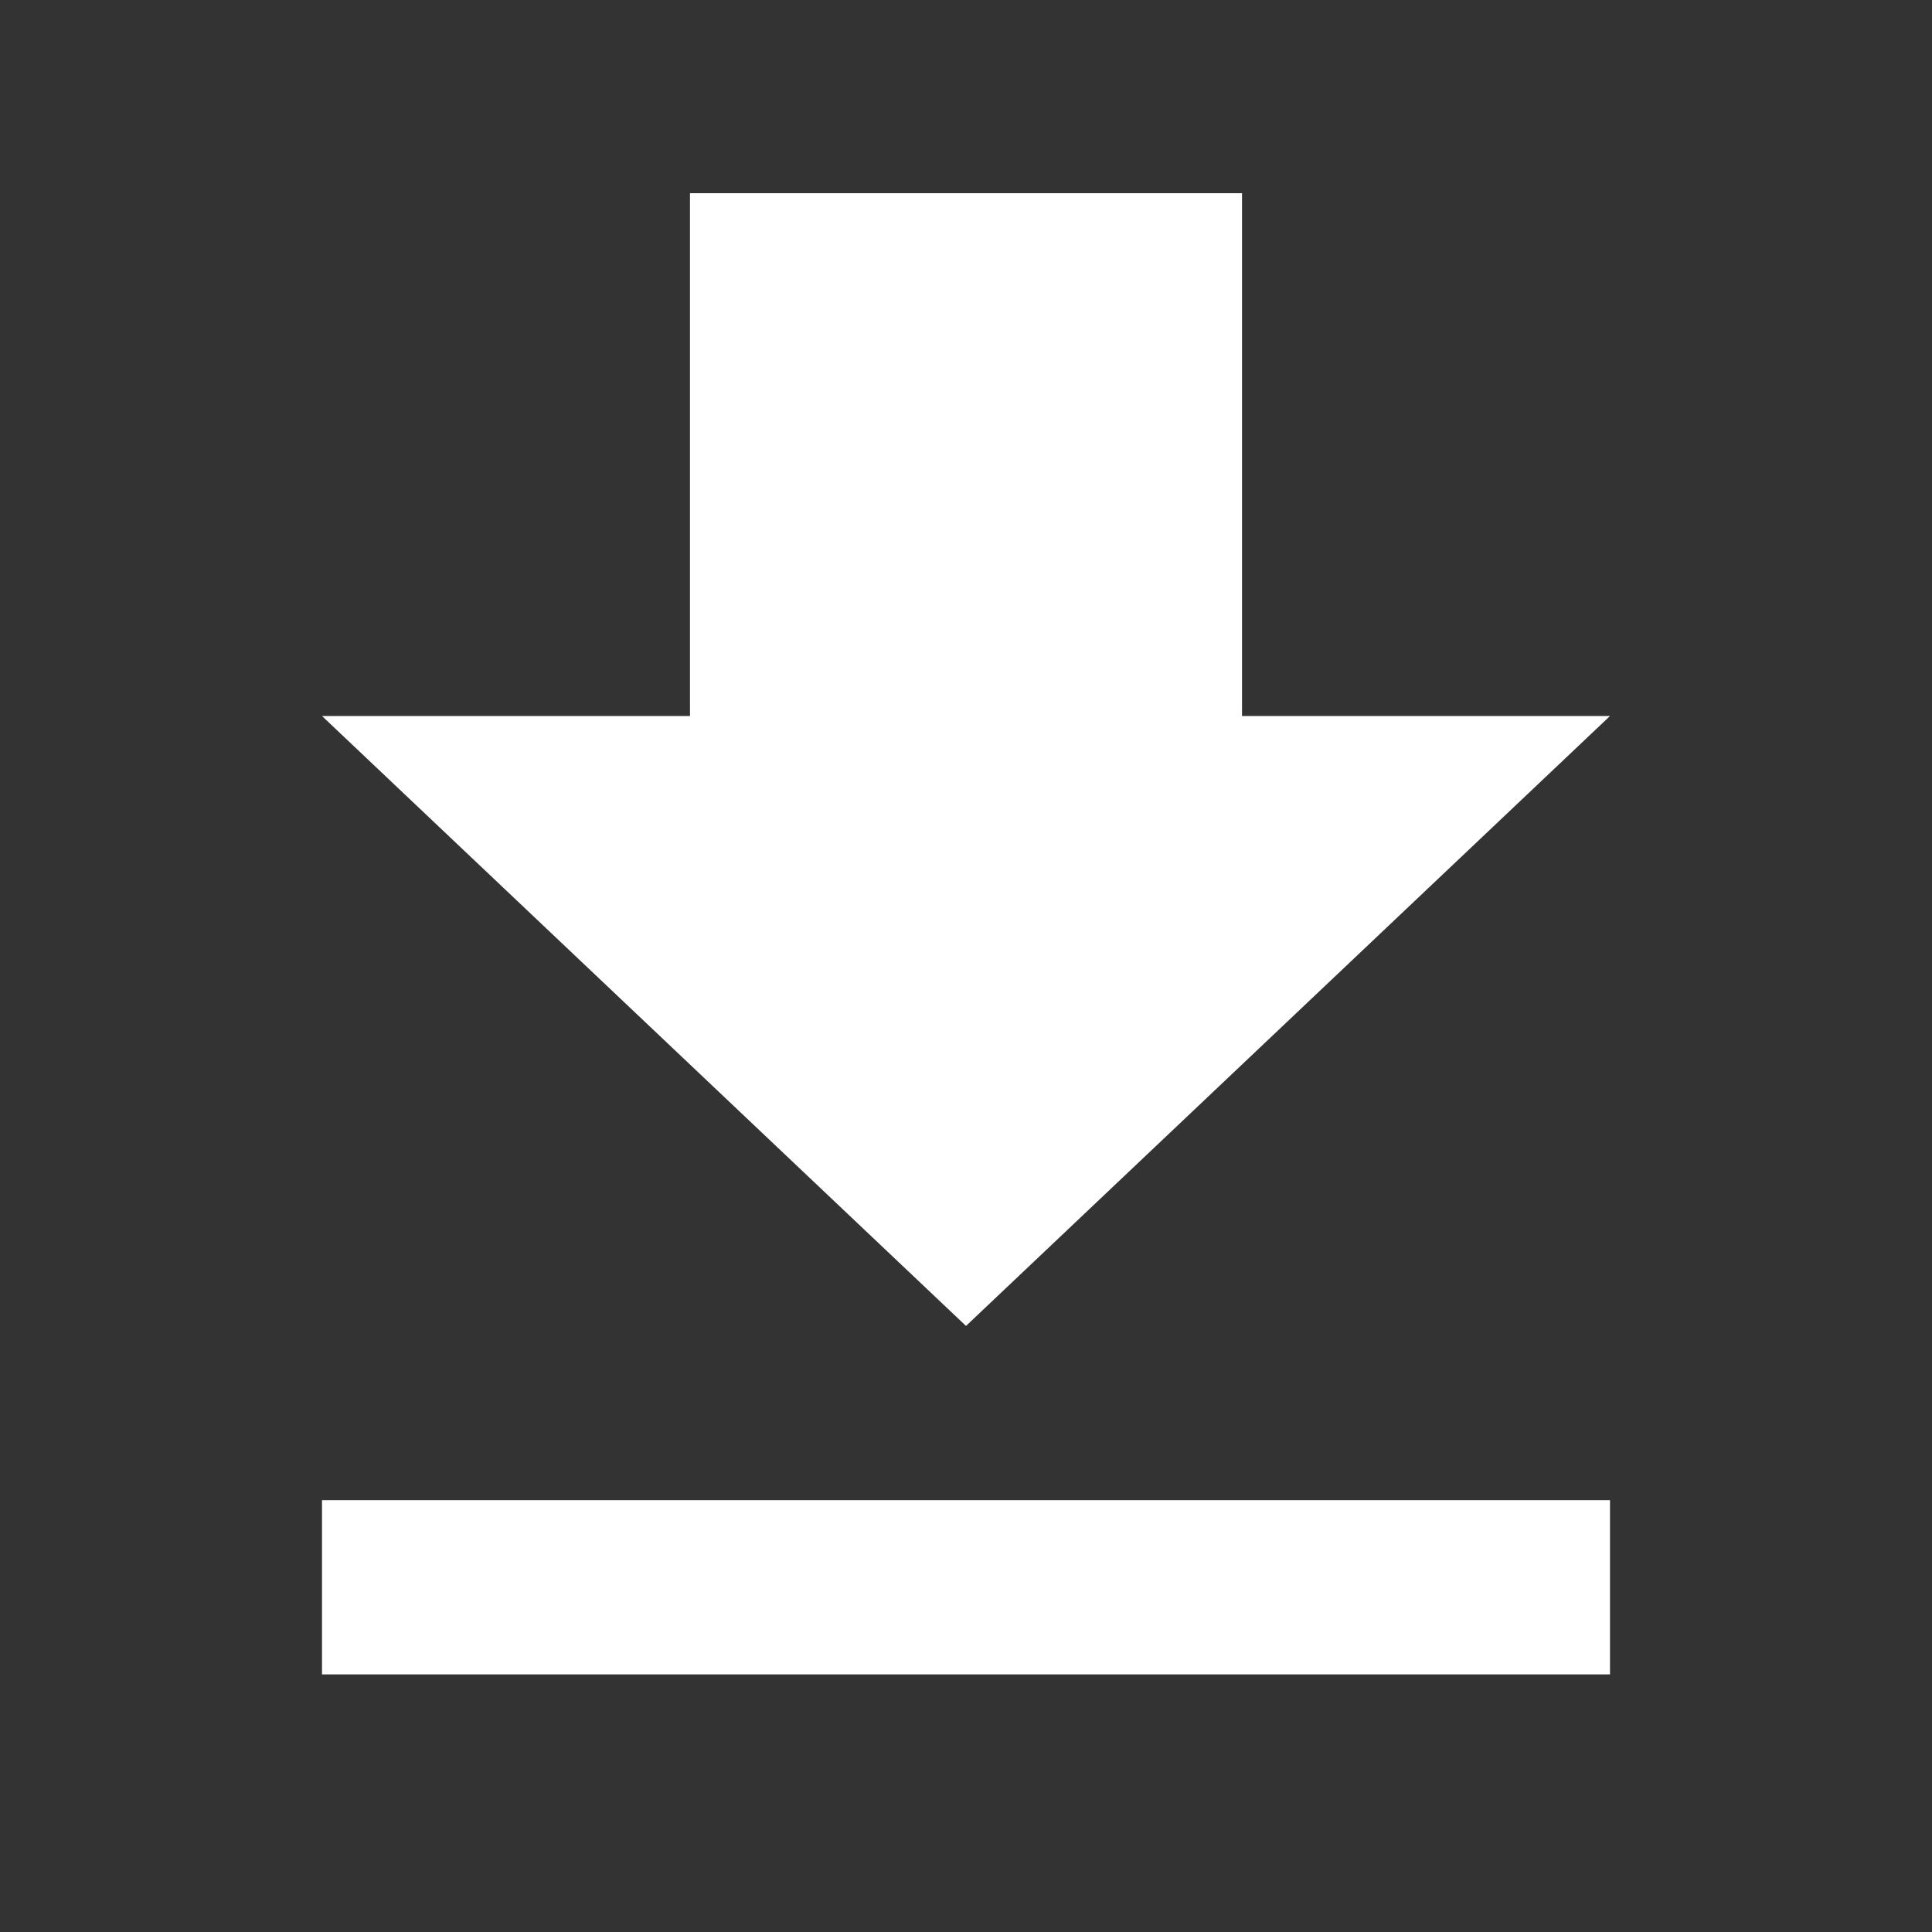 <svg xmlns="http://www.w3.org/2000/svg" width="30" height="30" viewBox="0 0 30 30"><rect x="0" y="0" width="30" height="30" fill="#333333" stroke="none"/><defs><style>.a{fill:#fff;}.b{fill:none;}</style></defs><path class="a" d="M25,11.118H19.286V3H10.714v8.118H5l10,9.471ZM5,23.294V26H25V23.294Z" transform="translate(0)"/><path class="b" d="M0,0H30V30H0Z"/></svg>
